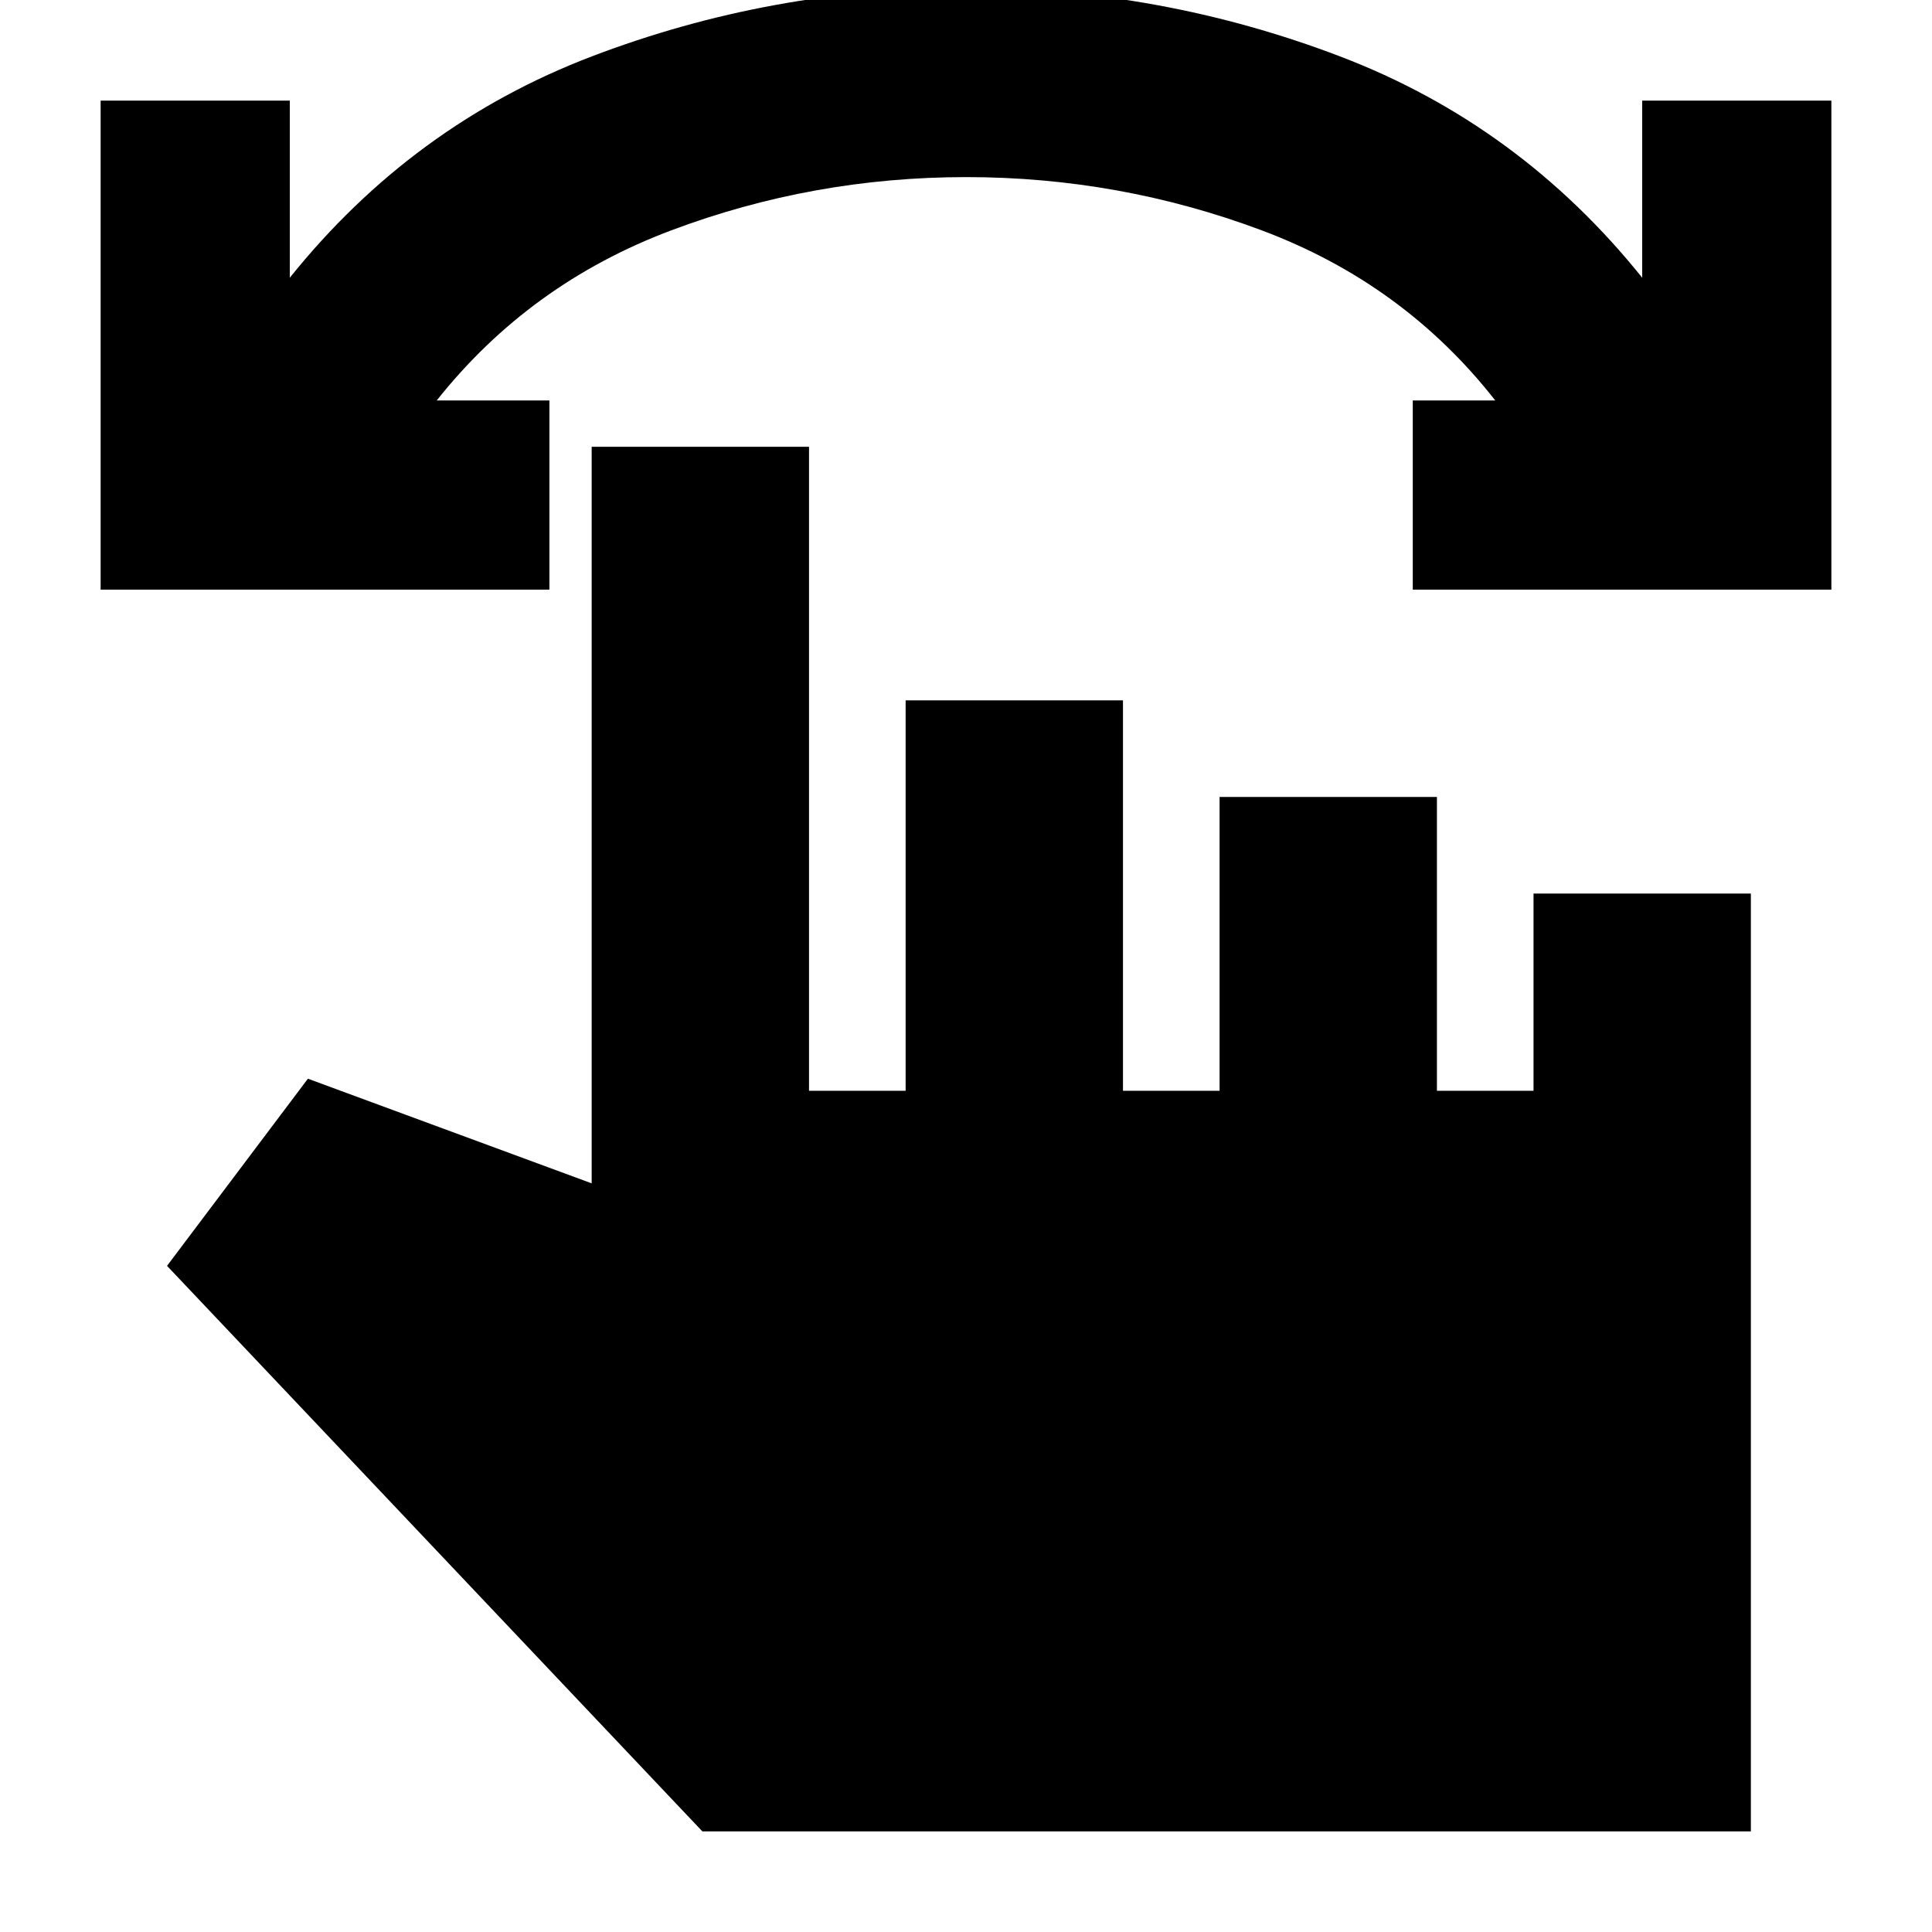 <svg xmlns="http://www.w3.org/2000/svg" height="20" viewBox="0 -960 960 960" width="20"><path d="M910-667H702v-94h41q-45.53-58.13-116.14-84.57Q556.25-872 480.07-872q-76.18 0-146.62 26.5Q263-819 217-761h56v94H50v-243h94v88q61-76 150.12-110 89.13-34 185.8-34 96.68 0 185.88 34Q755-898 816-822v-88h94v243ZM349-50 83-331l70-93 141 52v-366h108v320h48v-194h108v194h48v-146h108v146h48v-98h108v466H349Z"/></svg>